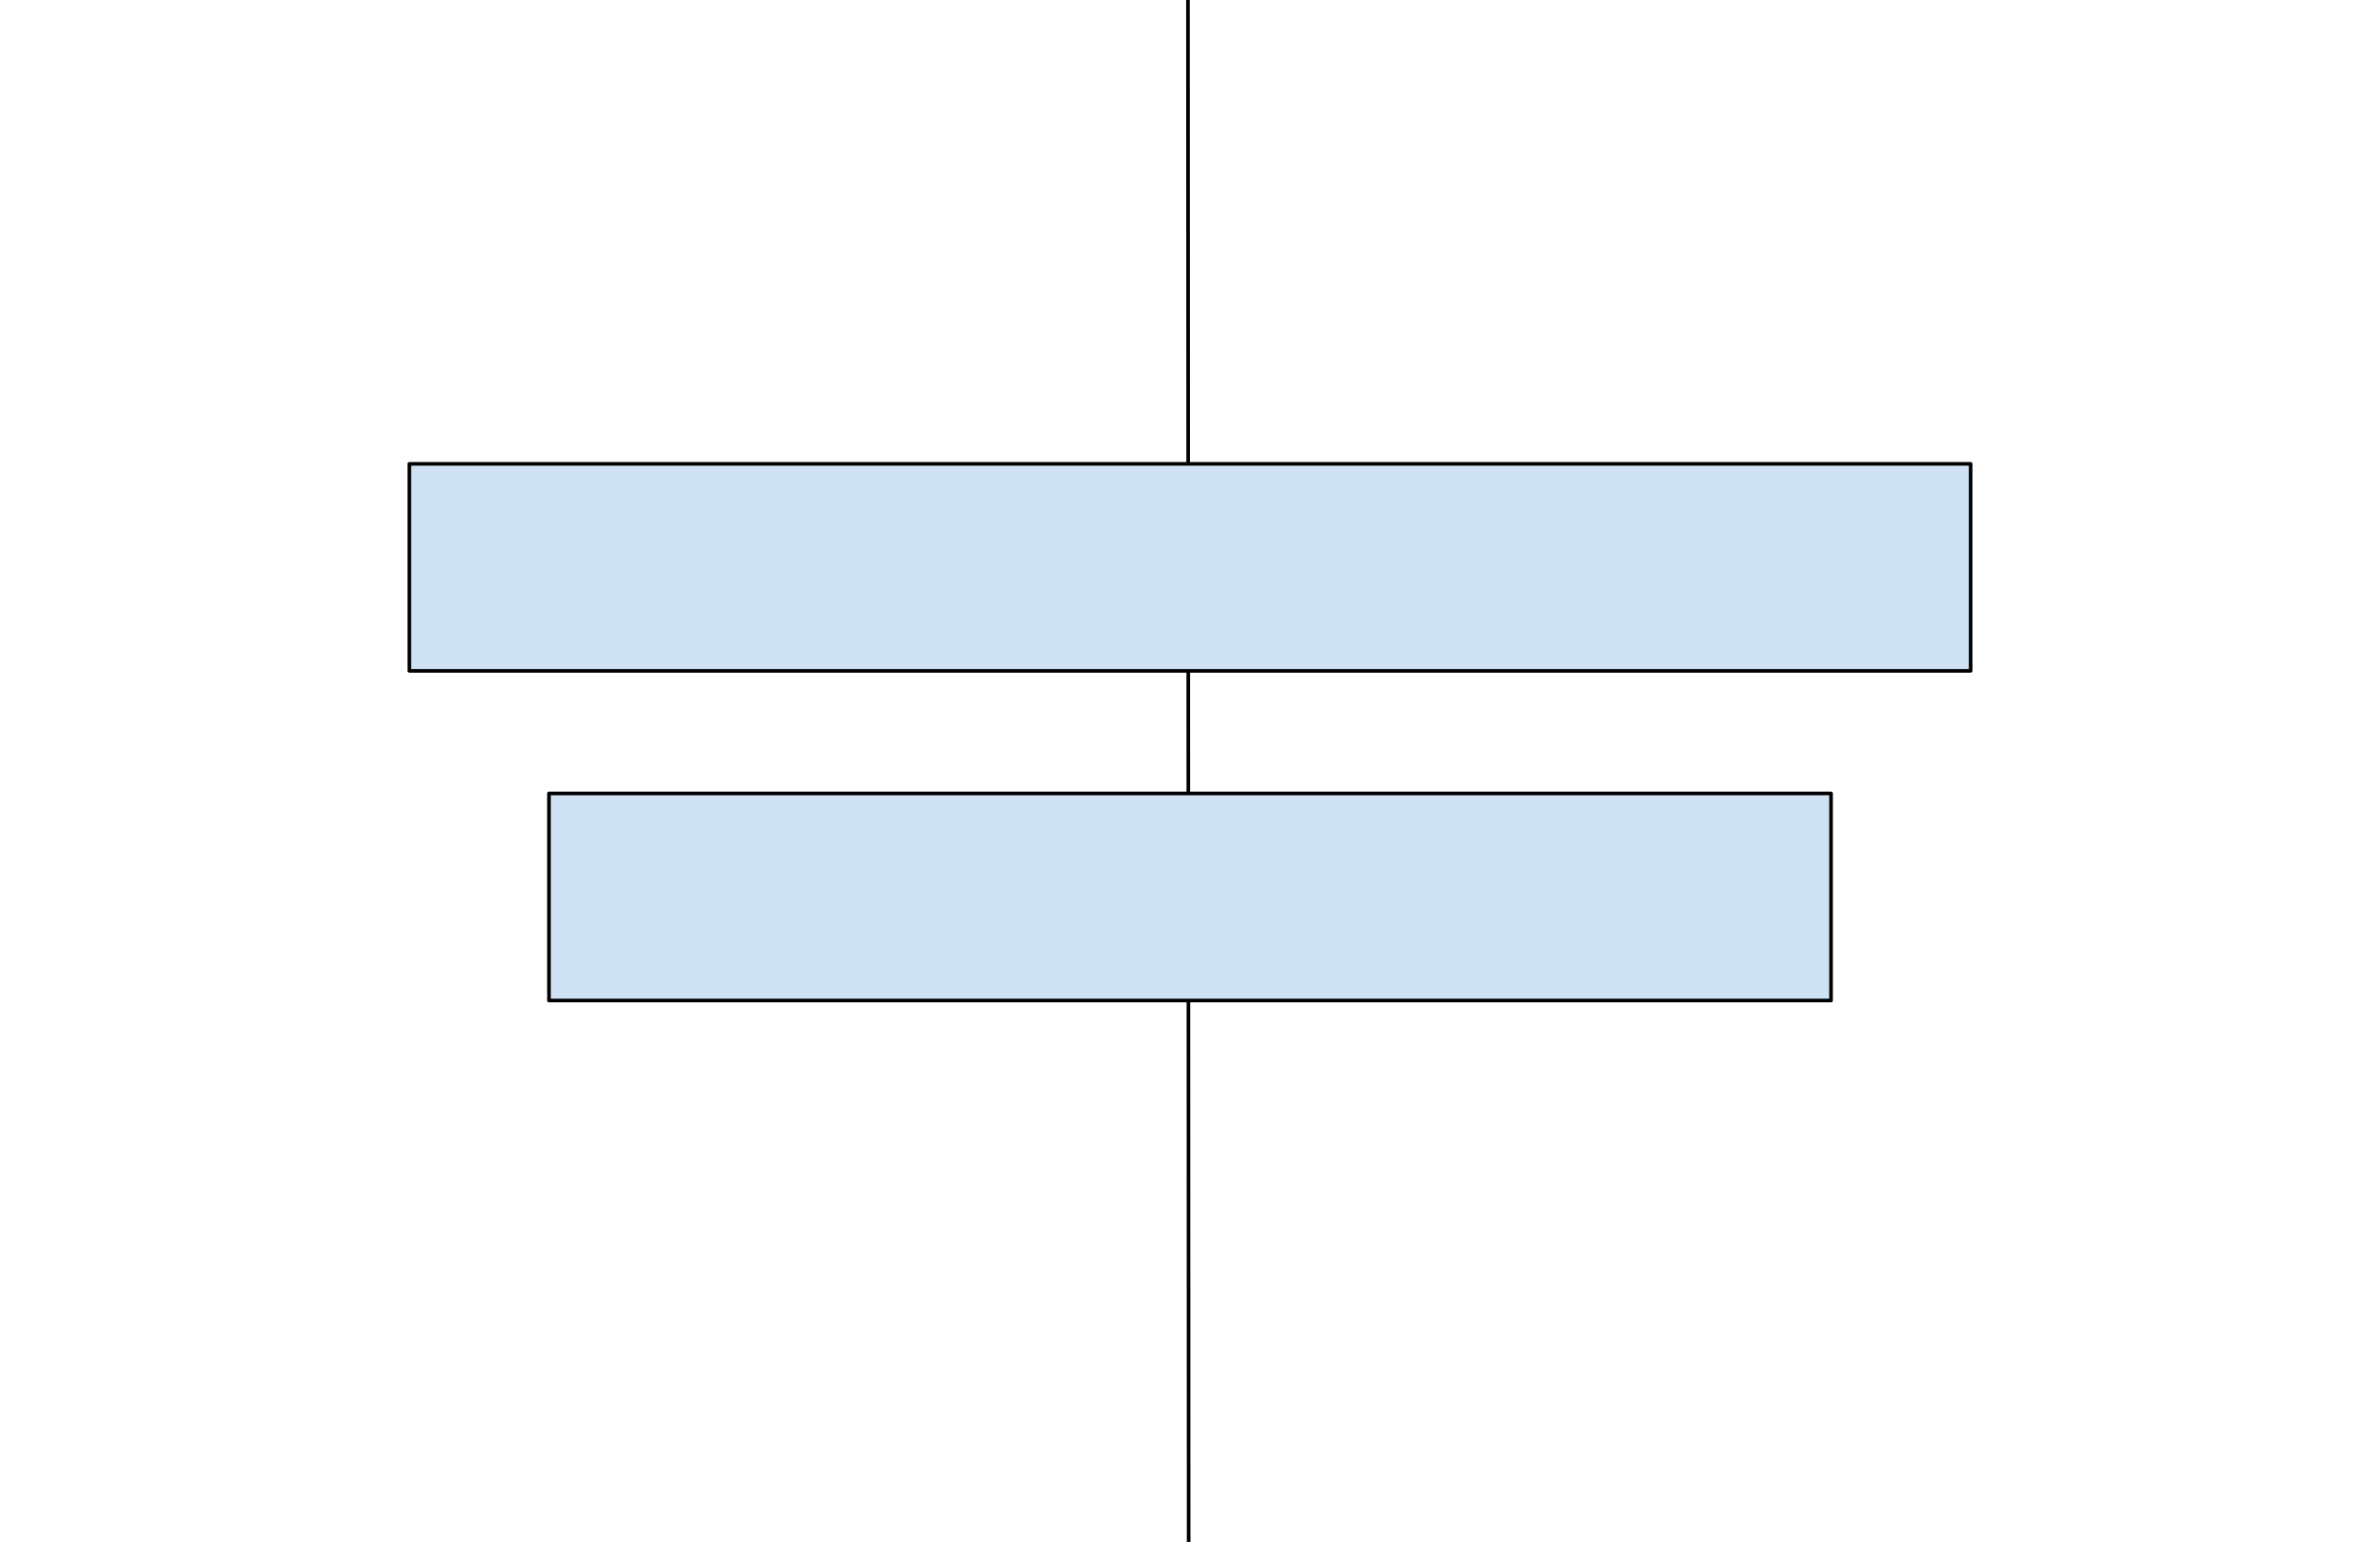 <svg version="1.1" viewBox="0.0 0.0 657.667 426.15" fill="none" stroke="none" stroke-linecap="square" stroke-miterlimit="10" xmlns:xlink="http://www.w3.org/1999/xlink" xmlns="http://www.w3.org/2000/svg"><clipPath id="p.0"><path d="m0 0l657.667 0l0 426.15l-657.667 0l0 -426.15z" clip-rule="nonzero"/></clipPath><g clip-path="url(#p.0)"><path fill="#000000" fill-opacity="0.0" d="m0 0l657.667 0l0 426.15l-657.667 0z" fill-rule="evenodd"/><path fill="#000000" fill-opacity="0.0" d="m328.27 -0.753l0.189 426.898" fill-rule="evenodd"/><path stroke="#000000" stroke-width="1.0" stroke-linejoin="round" stroke-linecap="butt" d="m328.27 -0.753l0.189 426.898" fill-rule="evenodd"/><path fill="#cfe2f3" d="m151.702 219.283l354.268 0l0 57.228l-354.268 0z" fill-rule="evenodd"/><path stroke="#000000" stroke-width="1.0" stroke-linejoin="round" stroke-linecap="butt" d="m151.702 219.283l354.268 0l0 57.228l-354.268 0z" fill-rule="evenodd"/><path fill="#cfe2f3" d="m113.117 128.186l431.433 0l0 57.228l-431.433 0z" fill-rule="evenodd"/><path stroke="#000000" stroke-width="1.0" stroke-linejoin="round" stroke-linecap="butt" d="m113.117 128.186l431.433 0l0 57.228l-431.433 0z" fill-rule="evenodd"/></g></svg>